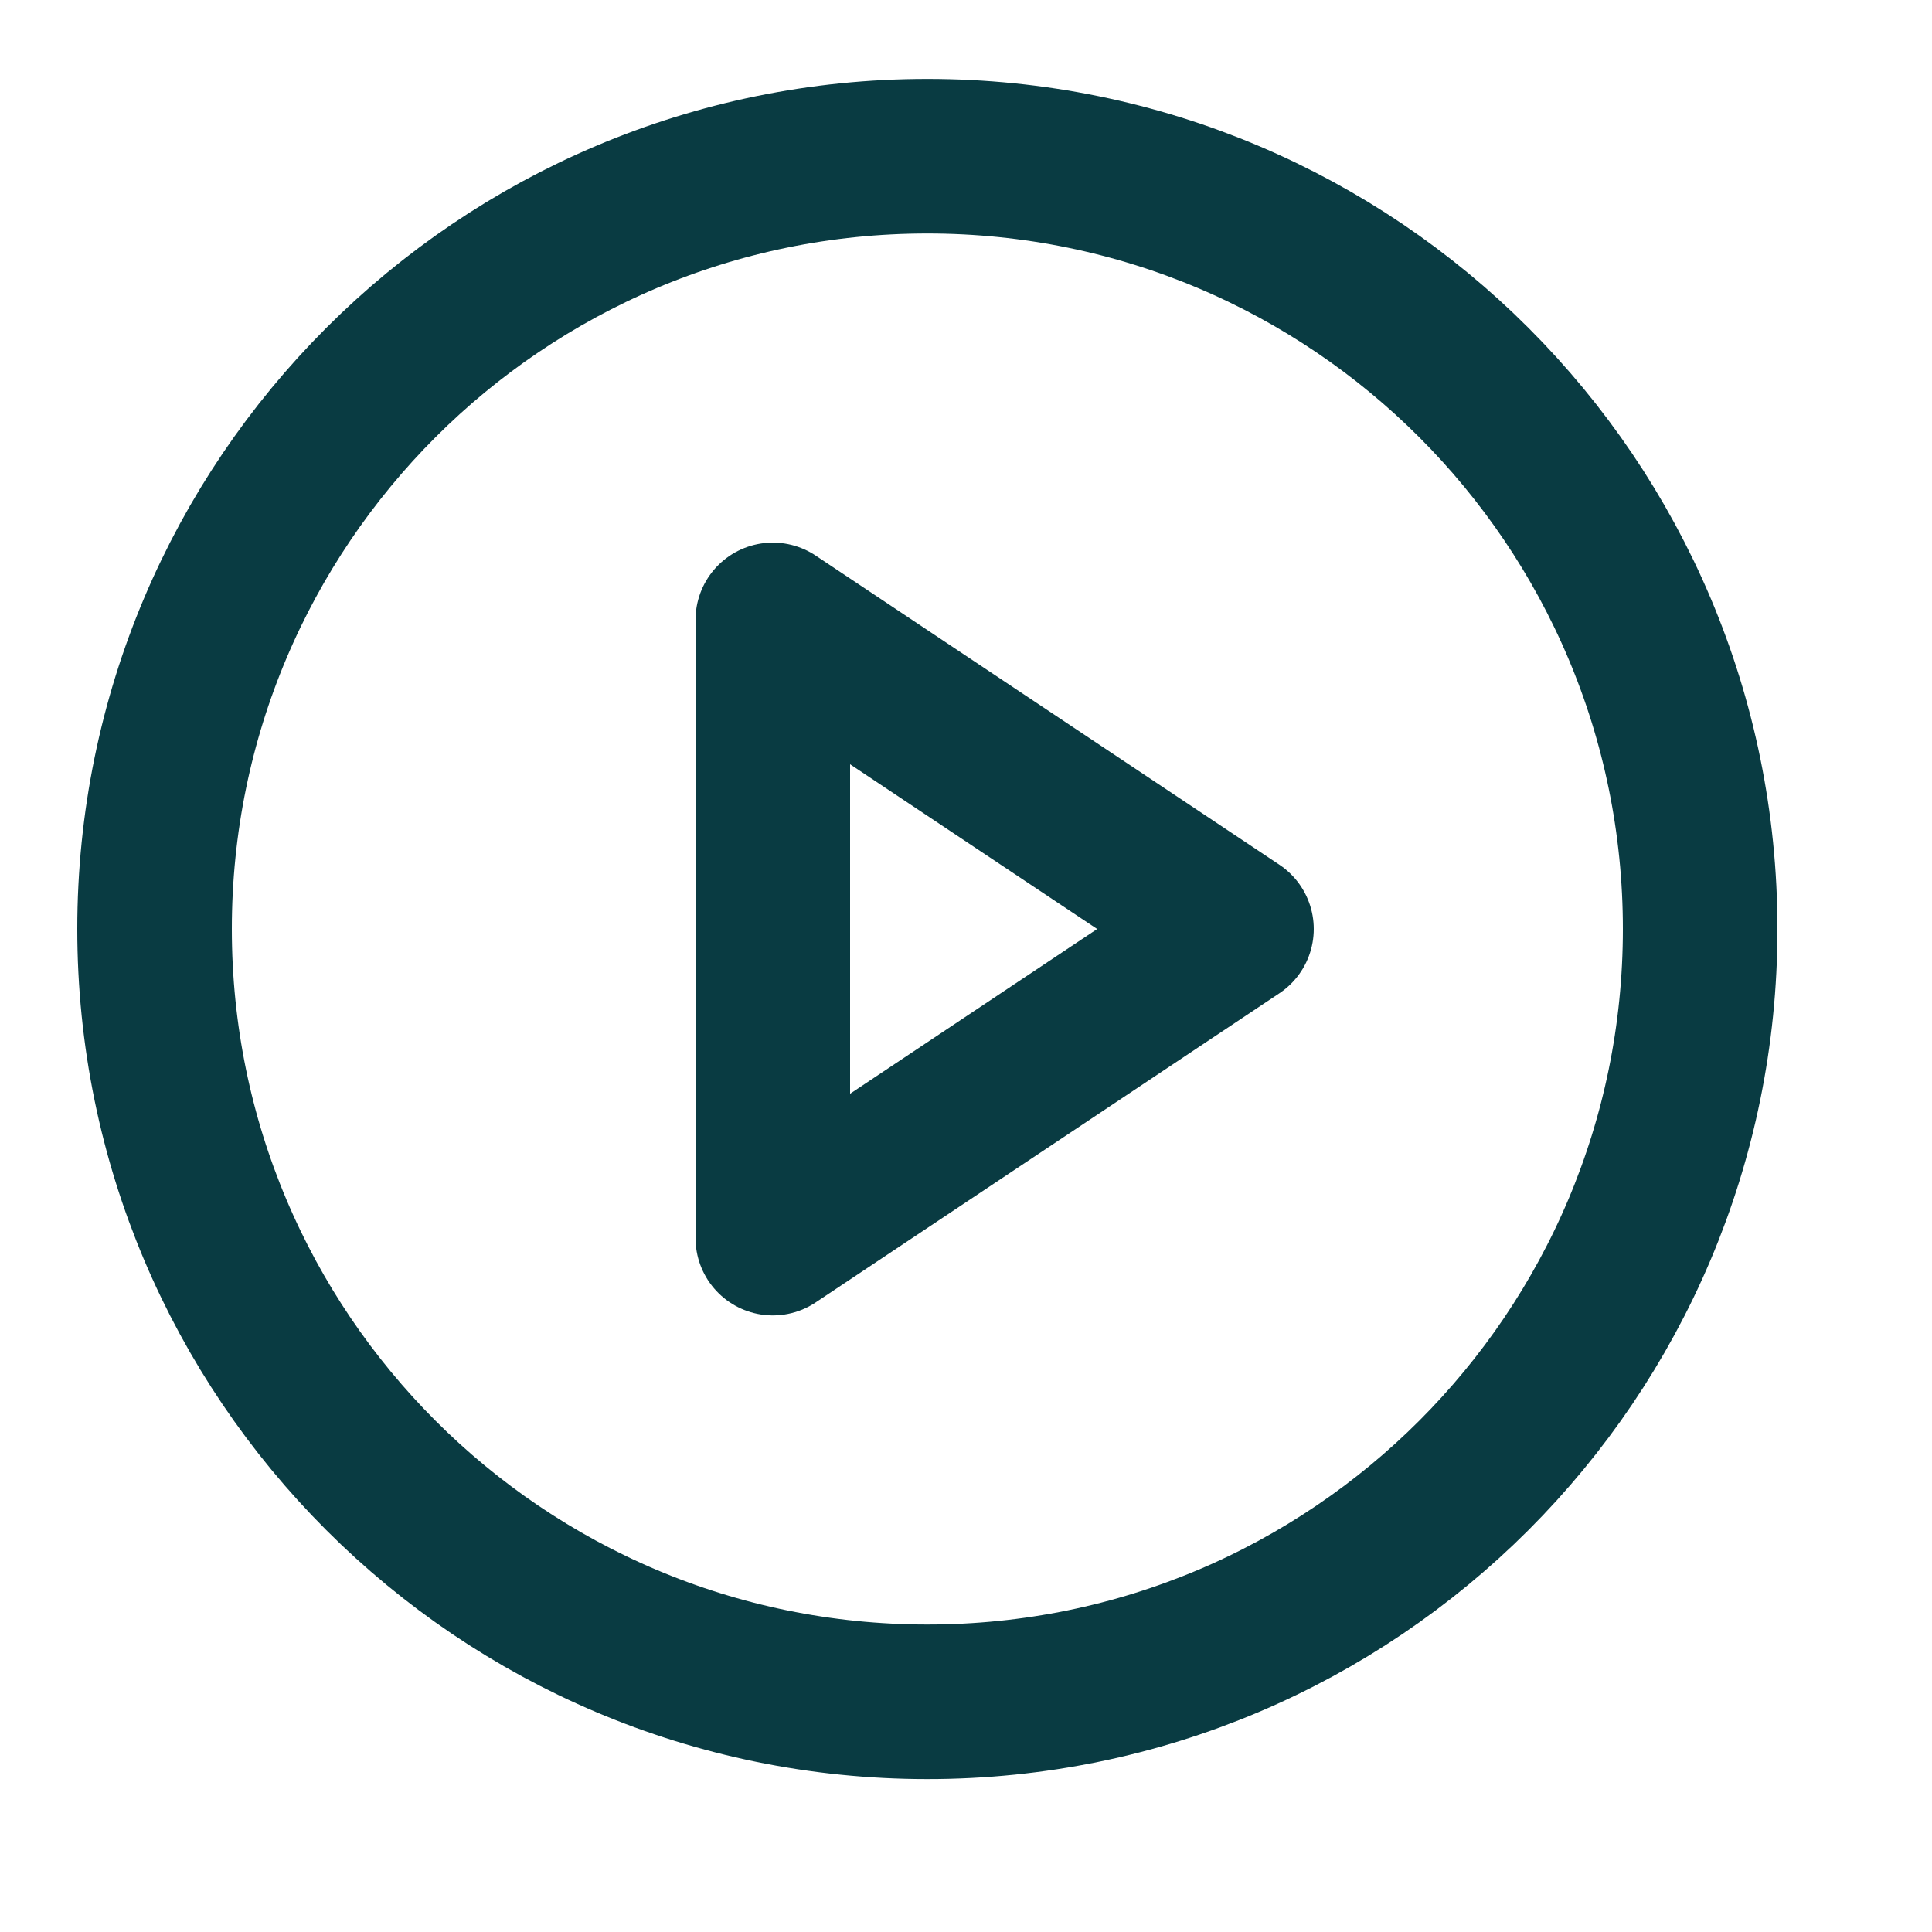 <svg width="20" height="20" viewBox="0 0 20 20" fill="none" xmlns="http://www.w3.org/2000/svg">
<g clip-path="url(#clip0_1_1245)">
<path d="M9.6 17.617C14.018 17.617 17.6 14.035 17.6 9.617C17.6 5.198 14.018 1.617 9.6 1.617C5.182 1.617 1.6 5.198 1.6 9.617C1.6 14.035 5.182 17.617 9.6 17.617Z" stroke="#093B42" stroke-width="1.6" stroke-linecap="round" stroke-linejoin="round"/>
<path d="M8 6.417L12.8 9.617L8 12.817V6.417Z" stroke="#093B42" stroke-width="1.6" stroke-linecap="round" stroke-linejoin="round"/>
</g>
<defs>
<clipPath id="clip0_1_1245">
<rect width="19.2" height="19.2" fill="white" transform="translate(0 0.017)"/>
</clipPath>
</defs>
</svg>
